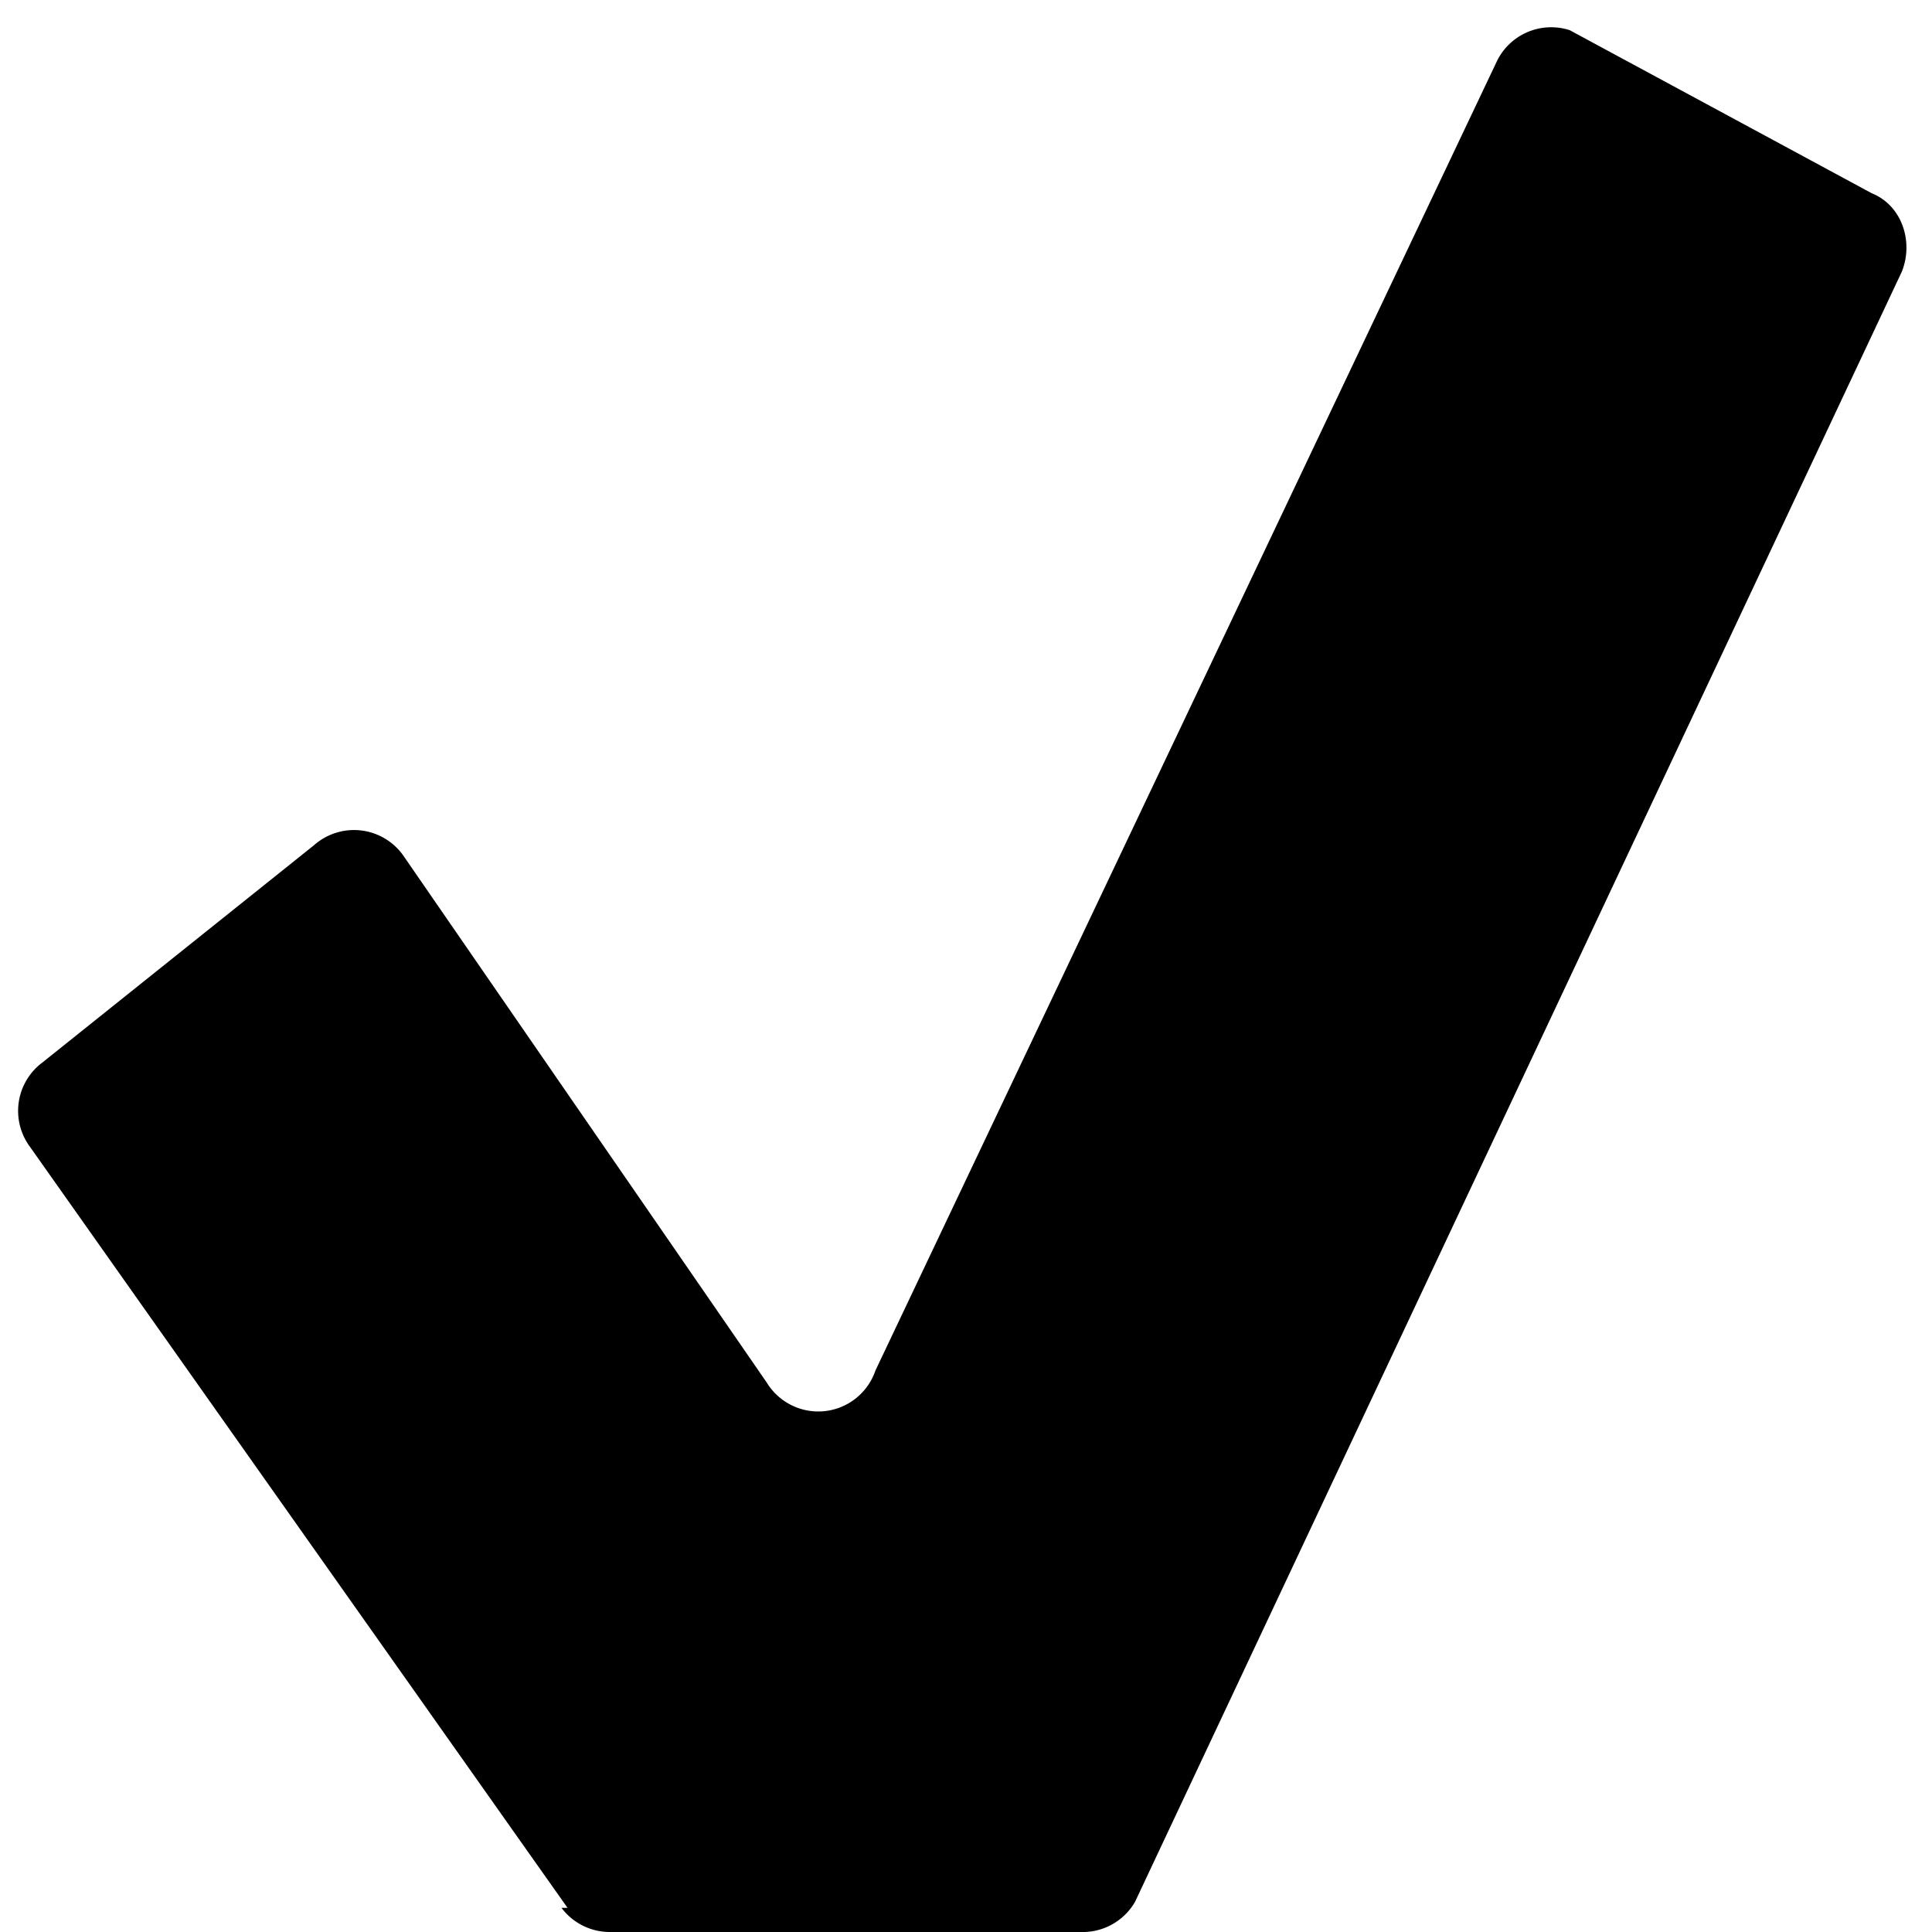 <svg xmlns="http://www.w3.org/2000/svg" viewBox="0 0 32 32"><path d="M9.4 31.6L.5 19a1 1 0 0 1 .2-1.4L5.2 14a1 1 0 0 1 1.5.2l6 8.7a1 1 0 0 0 1.8-.2L24.8 1A1 1 0 0 1 26 .5l5 2.7c.5.2.7.8.5 1.3l-12.7 27a1 1 0 0 1-.9.5h-7.8a1 1 0 0 1-.8-.4z"/></svg>